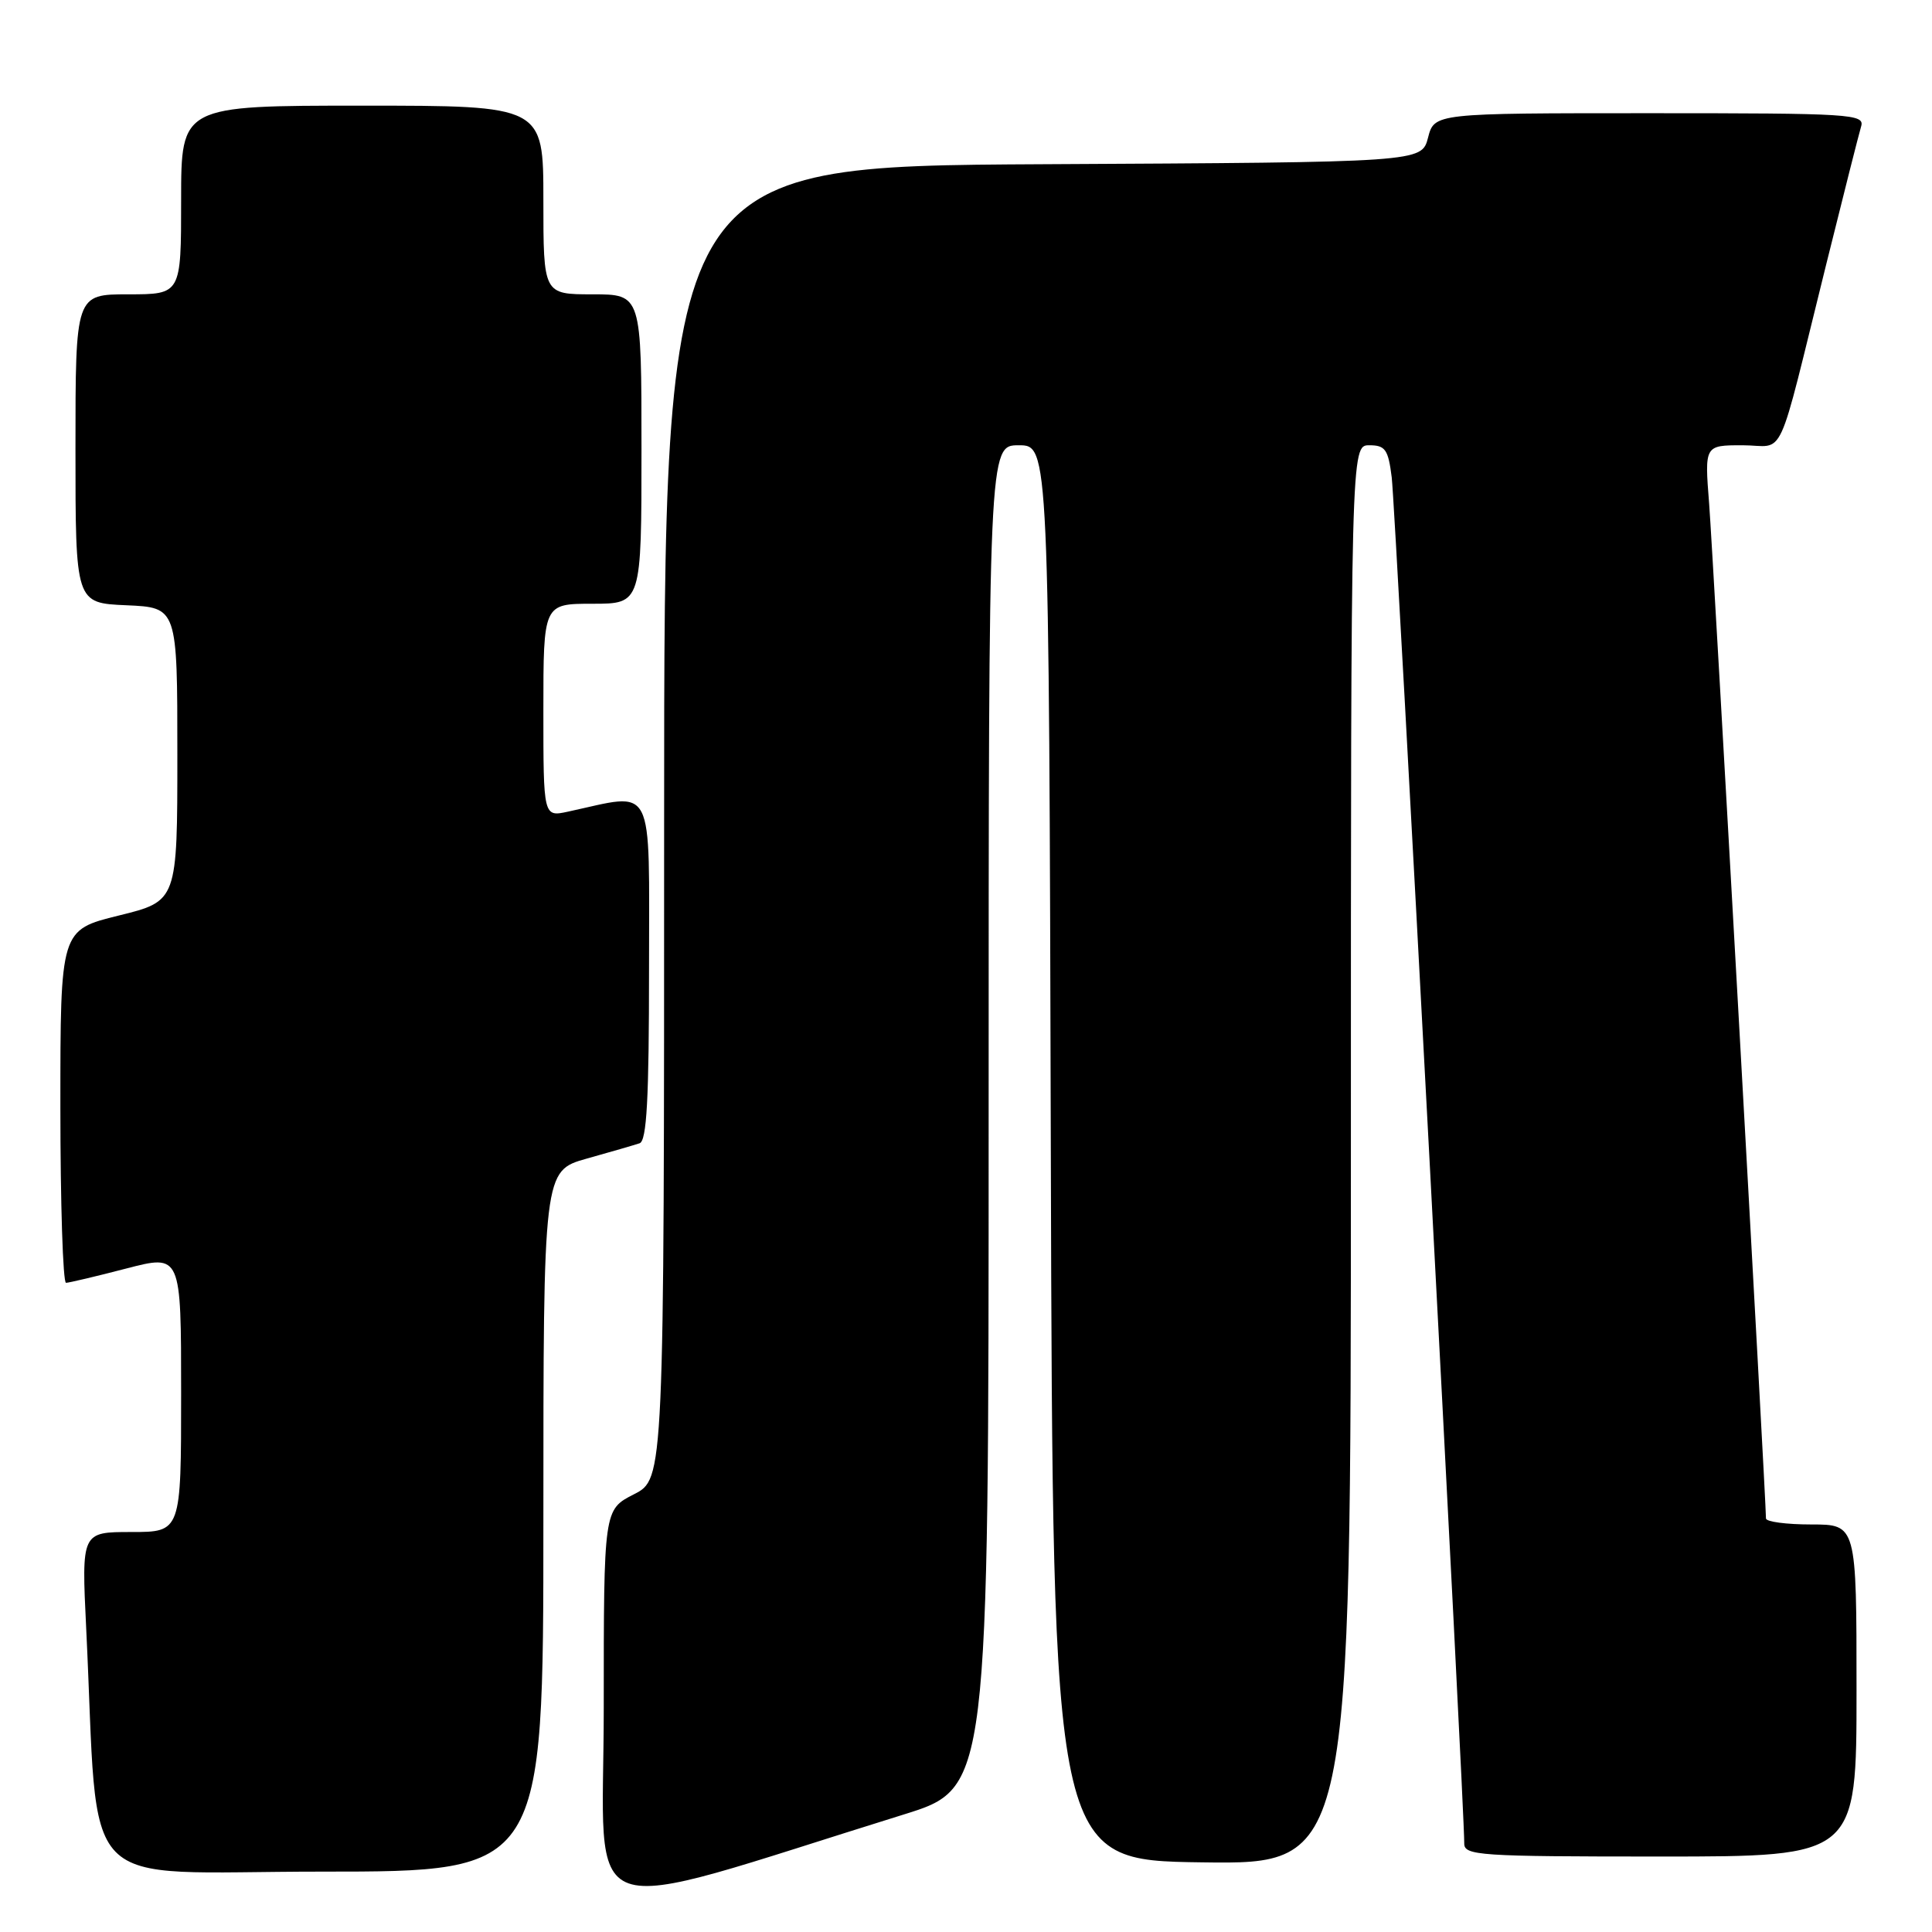 <?xml version="1.0" encoding="UTF-8" standalone="no"?>
<!DOCTYPE svg PUBLIC "-//W3C//DTD SVG 1.1//EN" "http://www.w3.org/Graphics/SVG/1.1/DTD/svg11.dtd" >
<svg xmlns="http://www.w3.org/2000/svg" xmlns:xlink="http://www.w3.org/1999/xlink" version="1.1" viewBox="0 0 256 256">
 <g >
 <path fill="currentColor"
d=" M 119.75 240.43 C 131.00 236.93 131.00 236.93 131.00 147.97 C 131.00 59.00 131.00 59.00 134.99 59.00 C 138.99 59.00 138.99 59.00 139.24 152.75 C 139.50 246.50 139.50 246.50 159.25 246.77 C 179.00 247.04 179.00 247.04 179.00 153.02 C 179.00 59.00 179.00 59.00 181.44 59.00 C 183.56 59.00 183.95 59.56 184.41 63.25 C 184.89 67.05 194.07 239.98 194.02 244.25 C 194.00 245.87 195.90 246.00 220.00 246.00 C 246.00 246.00 246.00 246.00 246.00 224.00 C 246.00 202.00 246.00 202.00 240.00 202.00 C 236.70 202.00 234.00 201.64 234.00 201.20 C 234.00 198.64 226.97 73.17 226.47 66.75 C 225.86 59.00 225.86 59.00 230.89 59.00 C 236.71 59.00 235.25 62.15 241.99 35.00 C 244.24 25.93 246.32 17.71 246.61 16.75 C 247.10 15.11 245.31 15.00 218.60 15.00 C 190.06 15.00 190.06 15.00 189.22 18.25 C 188.37 21.50 188.37 21.50 138.19 21.76 C 88.00 22.02 88.00 22.02 88.00 108.99 C 88.00 195.96 88.00 195.96 84.00 198.00 C 80.00 200.04 80.00 200.04 80.00 226.39 C 80.00 255.73 75.56 254.16 119.75 240.43 Z  M 72.00 201.57 C 72.00 155.14 72.00 155.14 77.75 153.52 C 80.91 152.64 84.06 151.72 84.75 151.49 C 85.70 151.16 86.00 145.64 86.00 128.40 C 86.00 103.25 86.92 105.03 75.25 107.55 C 72.00 108.25 72.00 108.25 72.00 94.12 C 72.00 80.00 72.00 80.00 78.50 80.00 C 85.00 80.00 85.00 80.00 85.00 59.50 C 85.00 39.00 85.00 39.00 78.50 39.00 C 72.00 39.00 72.00 39.00 72.00 26.50 C 72.00 14.00 72.00 14.00 48.00 14.00 C 24.00 14.00 24.00 14.00 24.00 26.50 C 24.00 39.00 24.00 39.00 17.00 39.00 C 10.00 39.00 10.00 39.00 10.00 59.45 C 10.00 79.91 10.00 79.91 16.75 80.20 C 23.50 80.50 23.50 80.50 23.50 99.95 C 23.50 119.40 23.50 119.40 15.75 121.31 C 8.00 123.22 8.00 123.22 8.00 146.61 C 8.00 159.48 8.34 169.99 8.75 169.98 C 9.16 169.97 12.76 169.12 16.75 168.08 C 24.00 166.20 24.00 166.20 24.00 184.60 C 24.00 203.00 24.00 203.00 17.40 203.00 C 10.80 203.00 10.80 203.00 11.42 215.75 C 13.18 251.70 9.60 248.00 42.61 248.00 C 72.00 248.00 72.00 248.00 72.00 201.57 Z "/>
</g>
</svg>